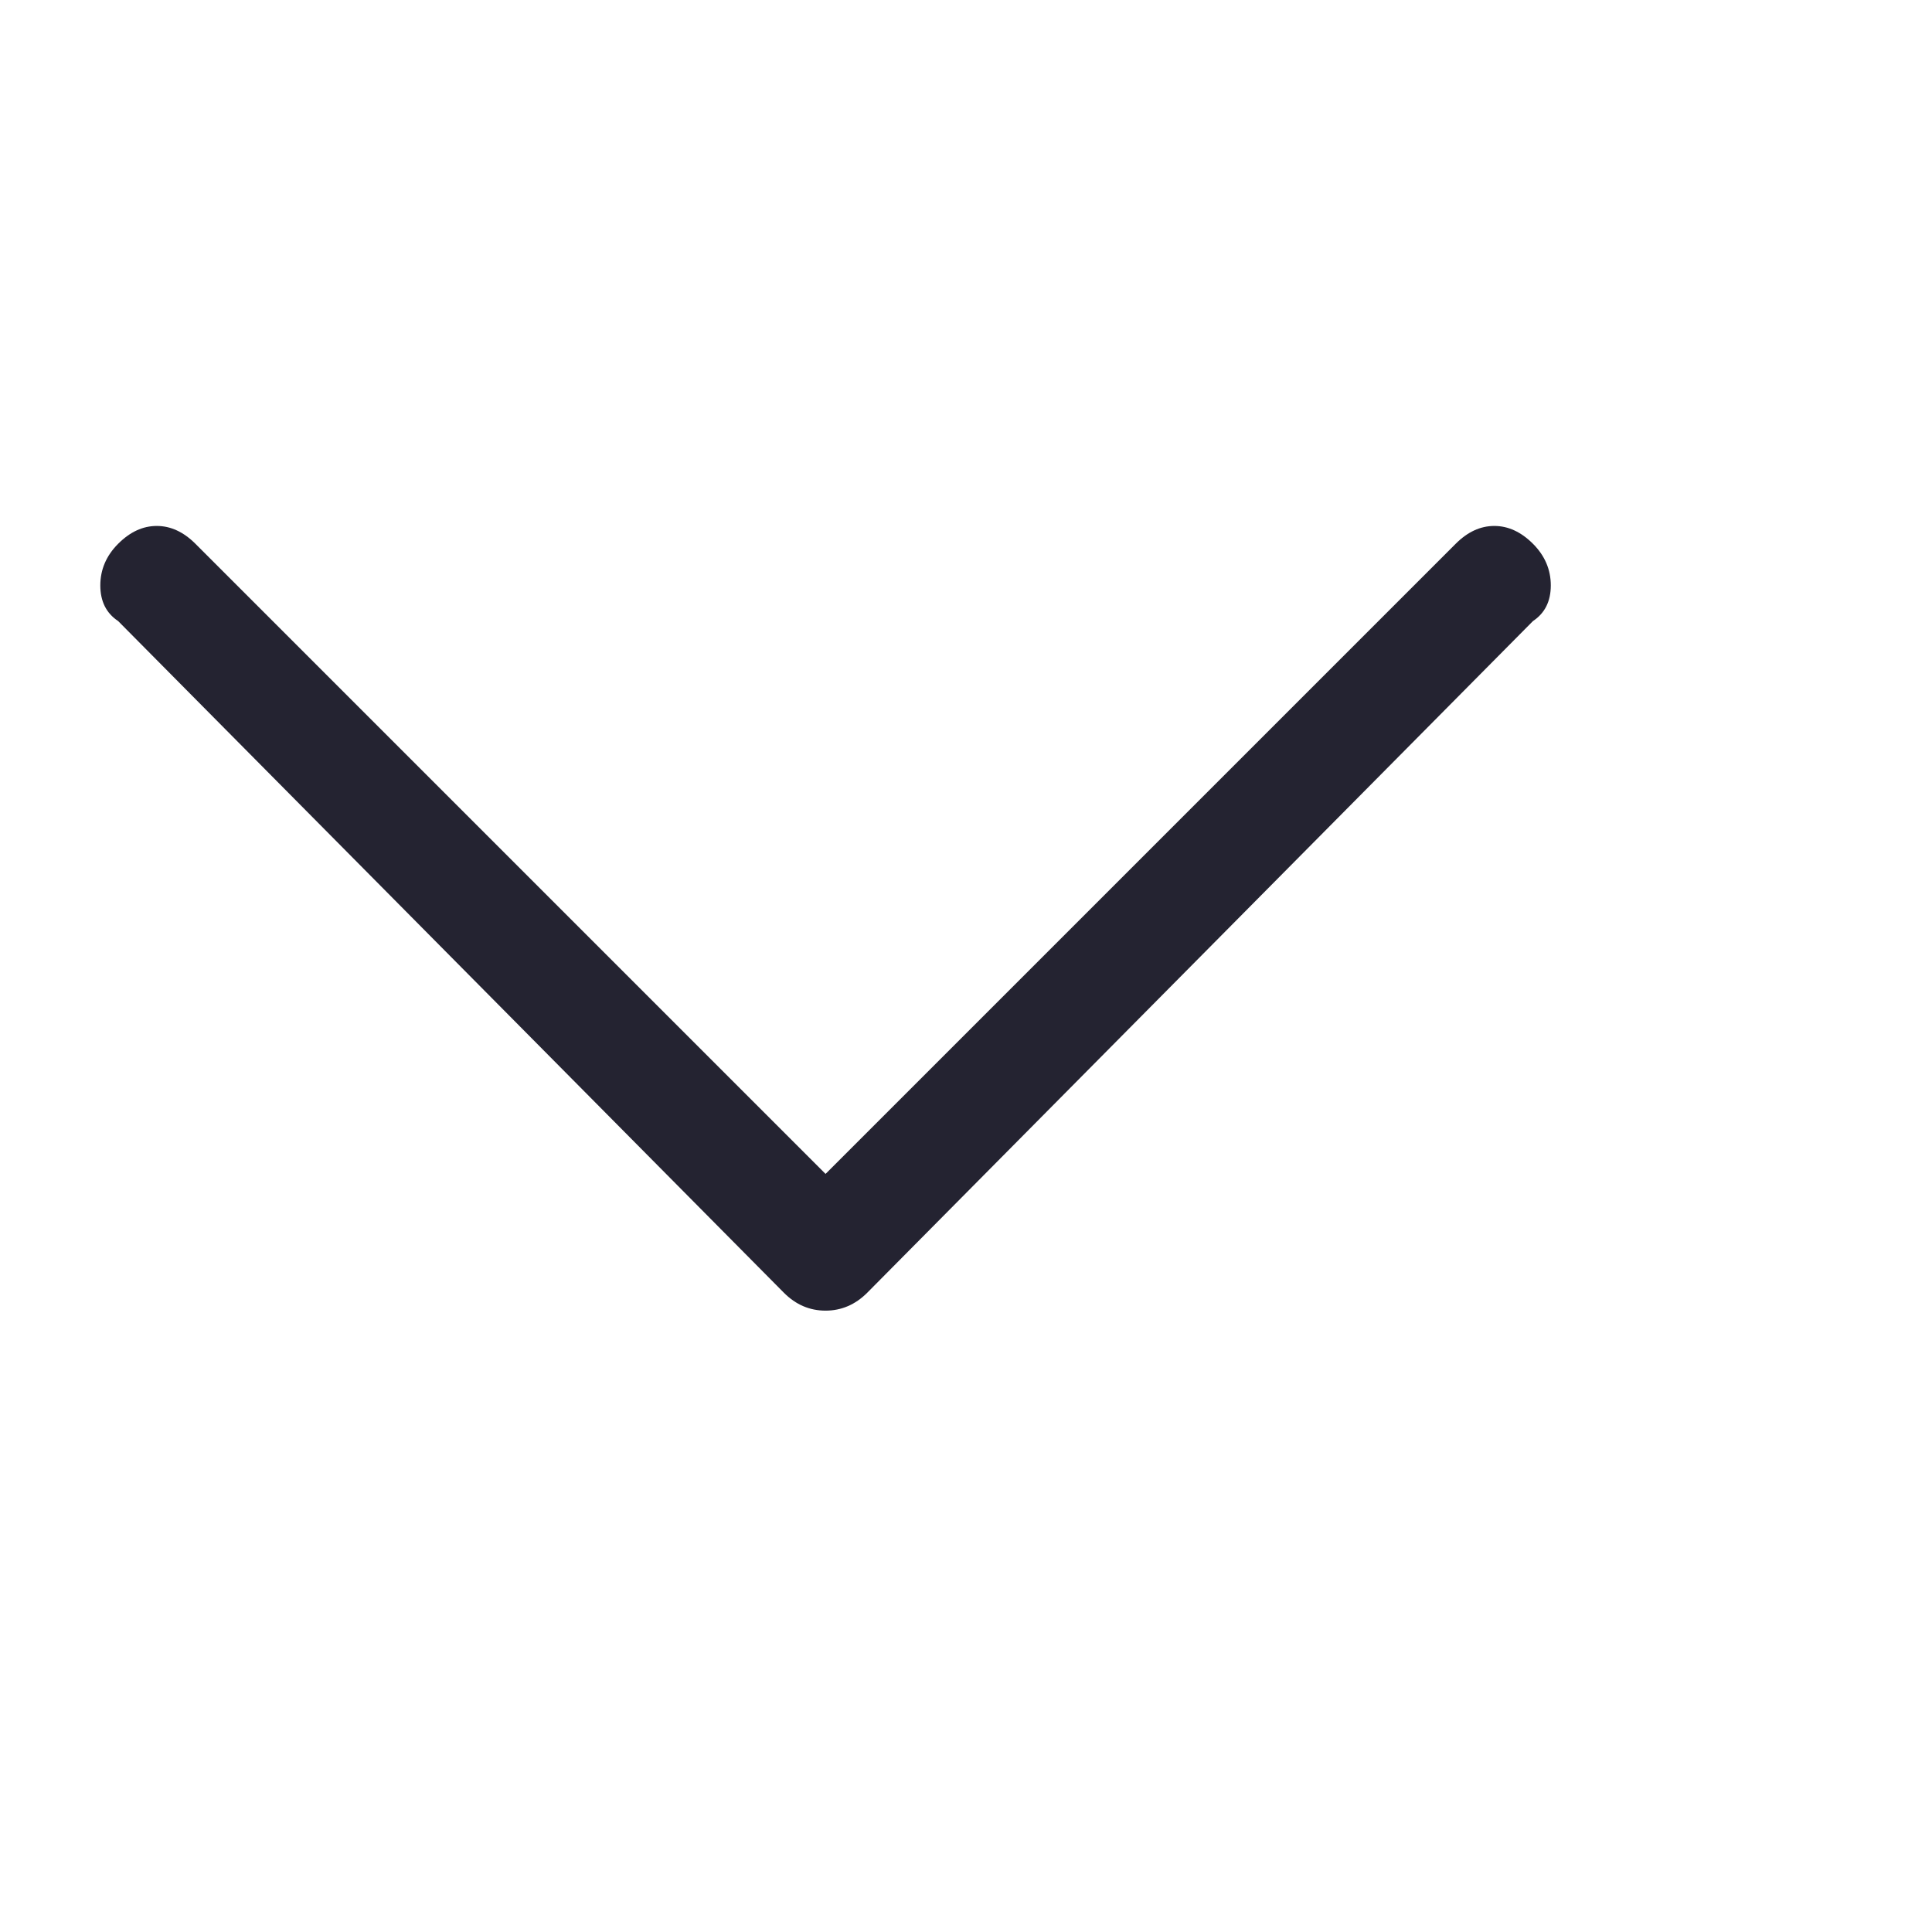 <svg width="13" height="13" viewBox="0 0 13 13" fill="none" xmlns="http://www.w3.org/2000/svg">
<g clip-path="url(#clip0_41_327)">
<path d="M0.795 3.659C0.875 3.579 0.961 3.539 1.055 3.539C1.148 3.539 1.235 3.579 1.315 3.659L5.555 7.899L9.795 3.659C9.875 3.579 9.961 3.539 10.055 3.539C10.148 3.539 10.235 3.579 10.315 3.659C10.395 3.739 10.435 3.833 10.435 3.939C10.435 4.046 10.395 4.126 10.315 4.179L5.835 8.699C5.755 8.779 5.661 8.819 5.555 8.819C5.448 8.819 5.355 8.779 5.275 8.699L0.795 4.179C0.715 4.126 0.675 4.046 0.675 3.939C0.675 3.833 0.715 3.739 0.795 3.659Z" fill="#242331"/>
</g>
<defs>
<clipPath id="clip0_41_327">
<rect width="12.17" height="12" fill="white" transform="matrix(1 0 0 -1 0.67 12.18)"/>
</clipPath>
</defs>
</svg>
